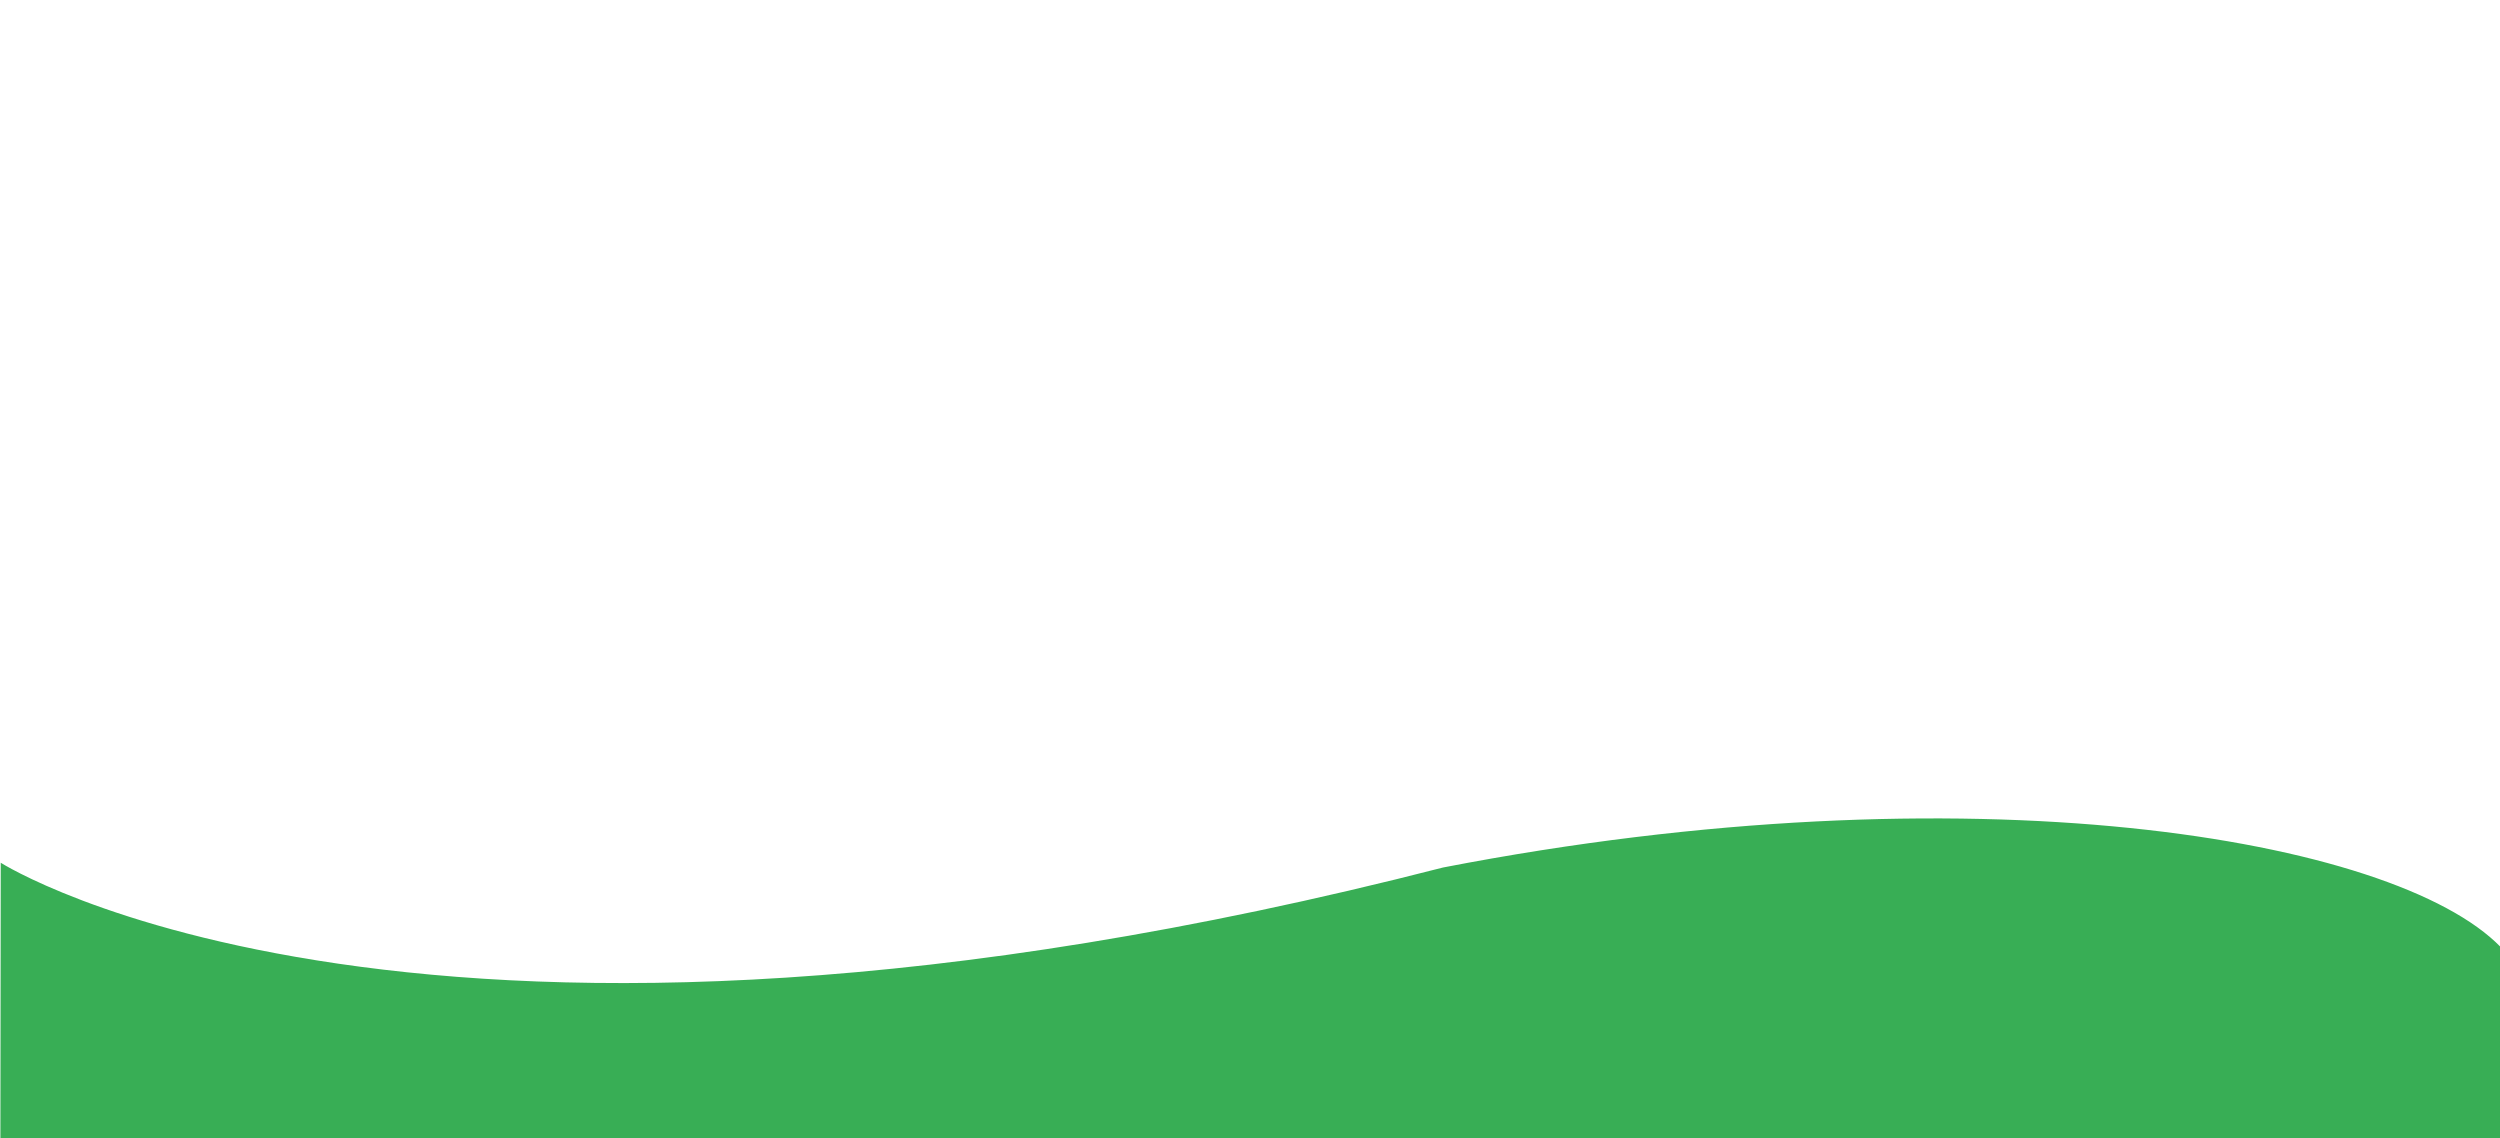 <?xml version="1.0" encoding="utf-8"?>
<!-- Generator: Adobe Illustrator 23.0.4, SVG Export Plug-In . SVG Version: 6.00 Build 0)  -->
<svg version="1.1" id="Layer_1" xmlns="http://www.w3.org/2000/svg" xmlns:xlink="http://www.w3.org/1999/xlink" x="0px" y="0px"
	 width="1366px" height="622px" viewBox="0 0 1366 622" style="enable-background:new 0 0 1366 622;" xml:space="preserve">
<style type="text/css">
	.st0{fill:#38AE55;}
</style>
<g id="Layer_12">
	<g id="Layer_19">
		<path class="st0" d="M0,795.7l0.4-324.3c0,0,229,146.2,788.1,2.6c287.9-55.8,519.8-16.3,577.9,43.5l-0.3,278.2"/>
	</g>
</g>
</svg>
